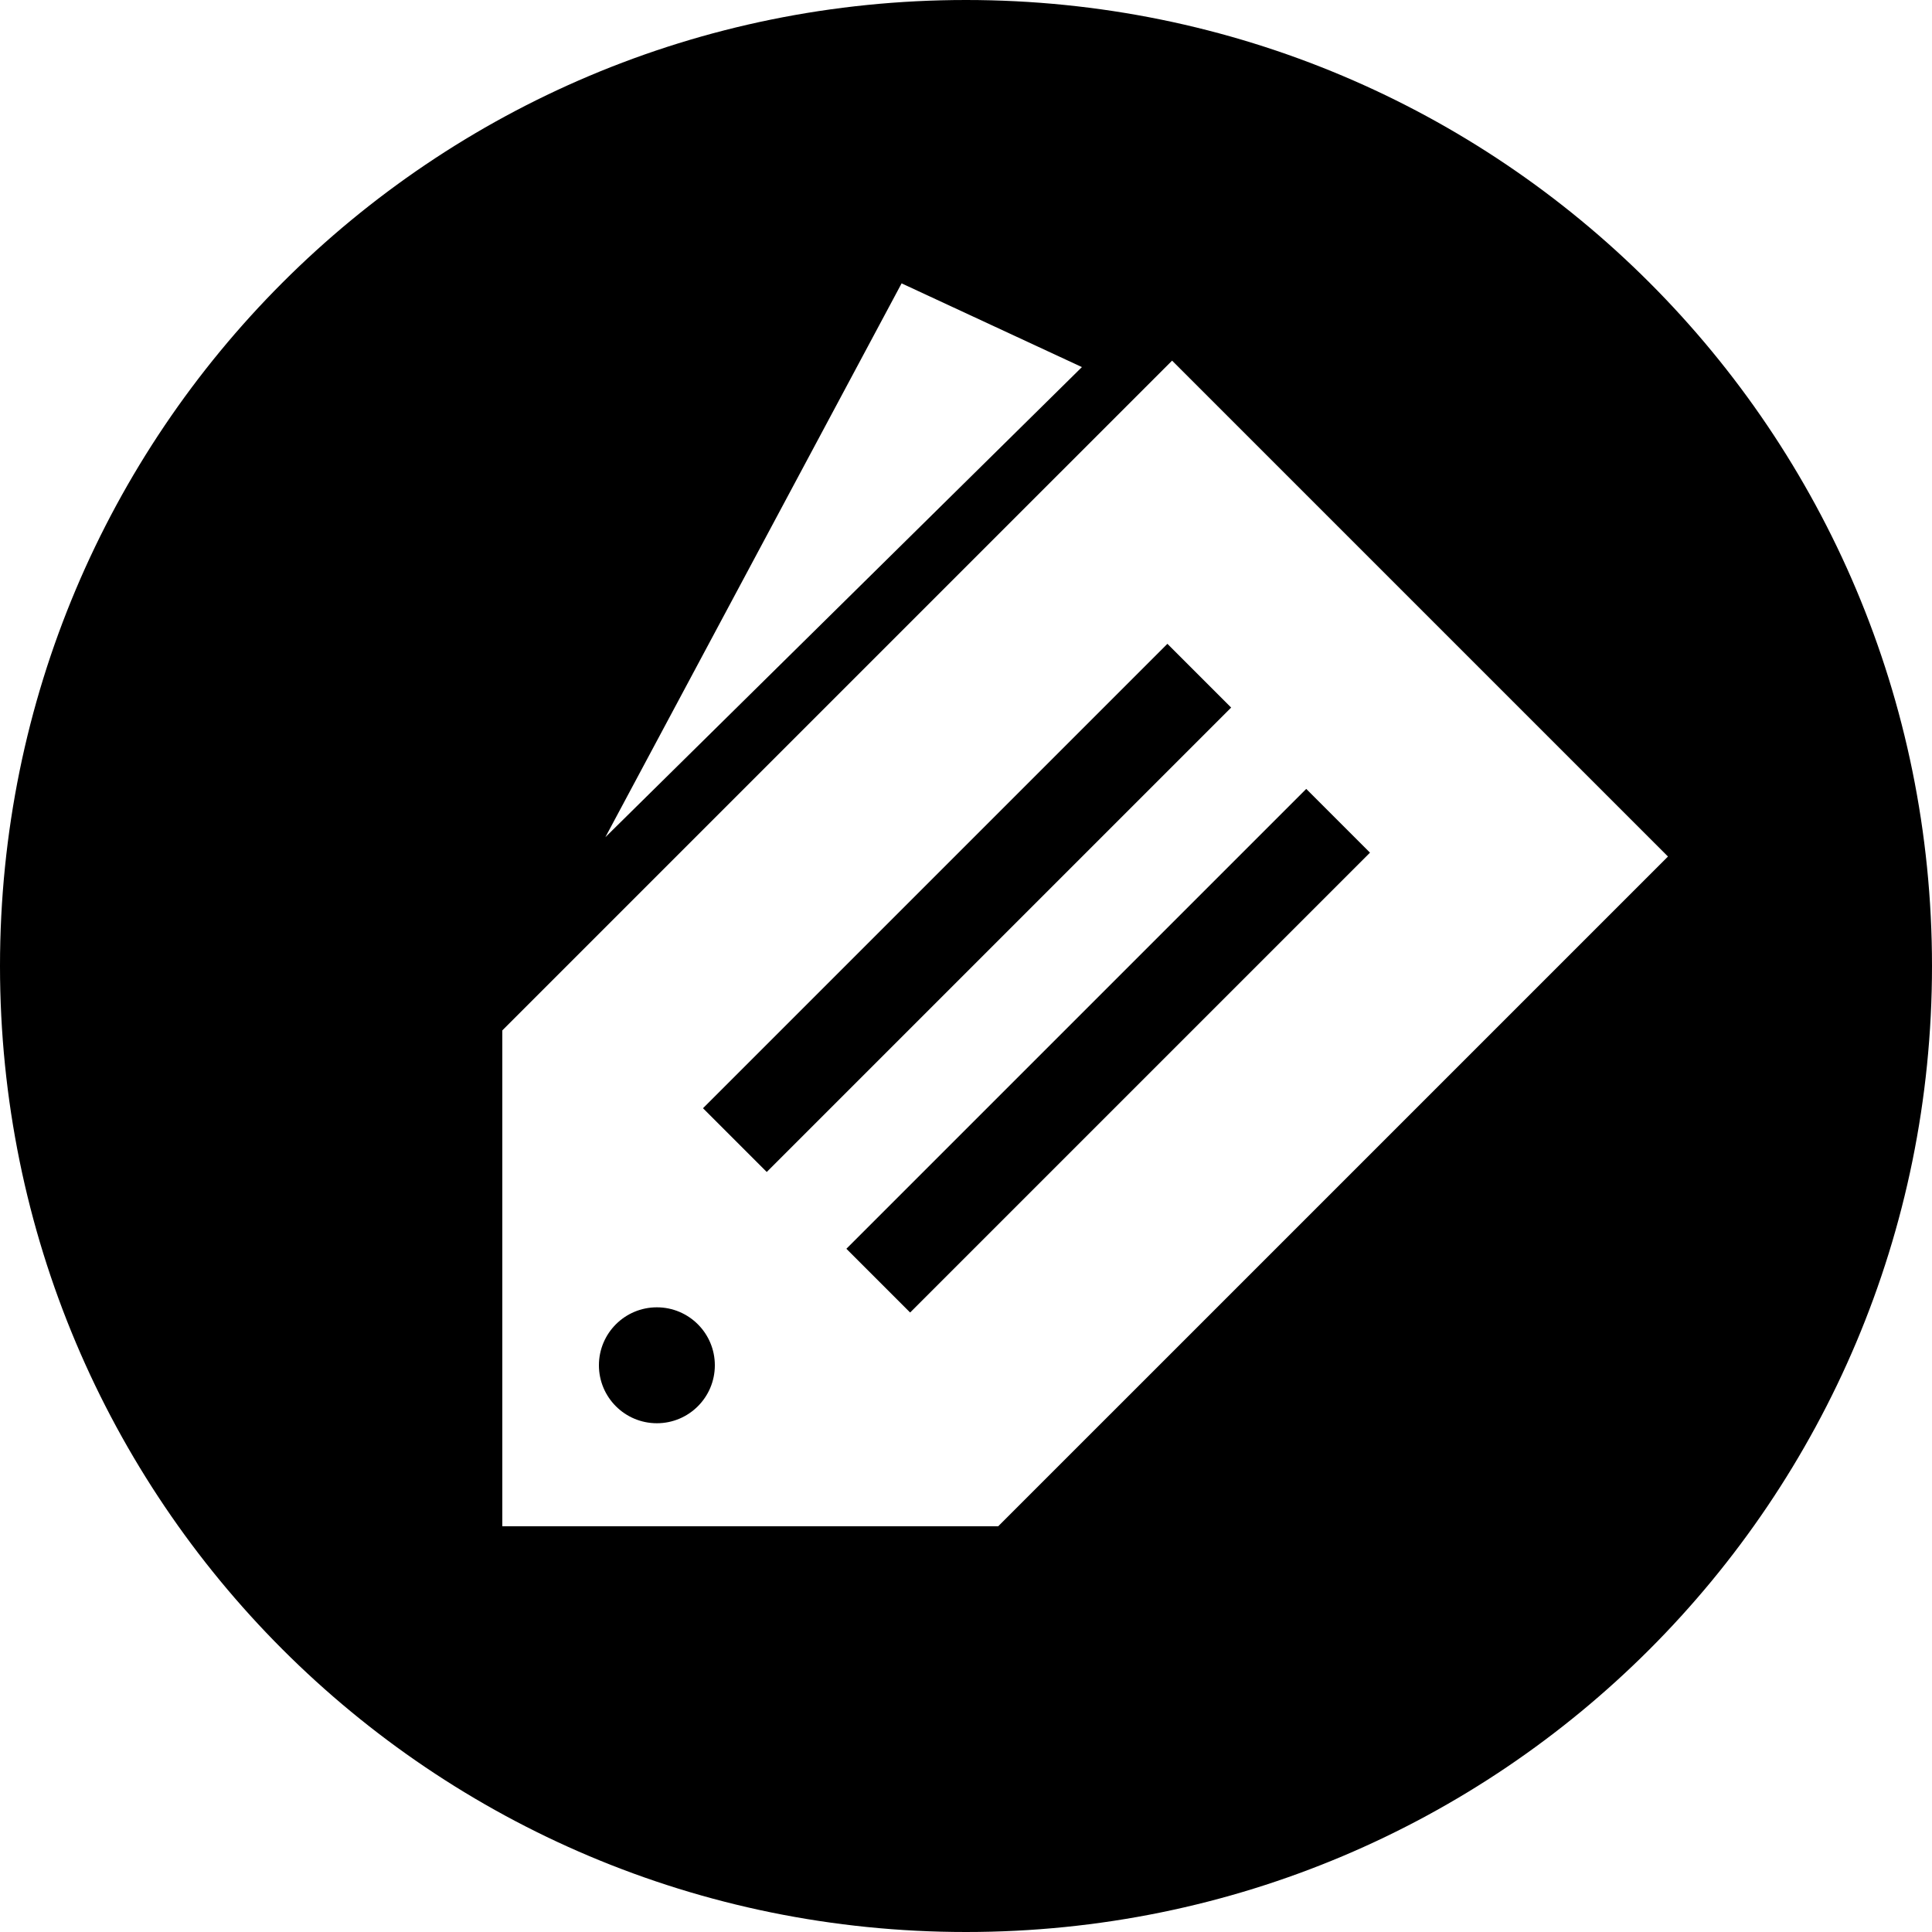 <?xml version="1.0" encoding="utf-8"?>
<!-- Generator: Adobe Illustrator 20.1.0, SVG Export Plug-In . SVG Version: 6.00 Build 0)  -->
<svg version="1.1" id="Layer_1" xmlns="http://www.w3.org/2000/svg" xmlns:xlink="http://www.w3.org/1999/xlink" x="0px" y="0px"
	 width="30px" height="30px" viewBox="0 0 30 30" enable-background="new 0 0 30 30" xml:space="preserve">
<g id="Layer_1_1_">
</g>
<g id="Layer_5" display="none">
	<rect x="-688.3" y="-753" display="inline" fill="#333333" width="3016" height="1758"/>
</g>
<g id="Layer_4">
</g>
<g id="Layer_3">
</g>
<g>
	<circle cx="10.2" cy="21.2" r="0.9"/>
	<rect x="9.9" y="13.4" transform="matrix(0.707 -0.707 0.707 0.707 -5.557 14.734)" width="10.2" height="1.4"/>
	<path d="M15,0C6.7,0,0,6.7,0,15c0,8.3,6.7,15,15,15s15-6.7,15-15C30,6.7,23.3,0,15,0z M14,4.4l2.8,1.3L9.4,13L14,4.4z M15.5,23.7
		l-7.7,0l0-7.7L18.2,5.6l7.7,7.7L15.5,23.7z"/>
	<rect x="12.2" y="15.6" transform="matrix(0.707 -0.707 0.707 0.707 -6.512 16.987)" width="10.1" height="1.4"/>
</g>
</svg>
